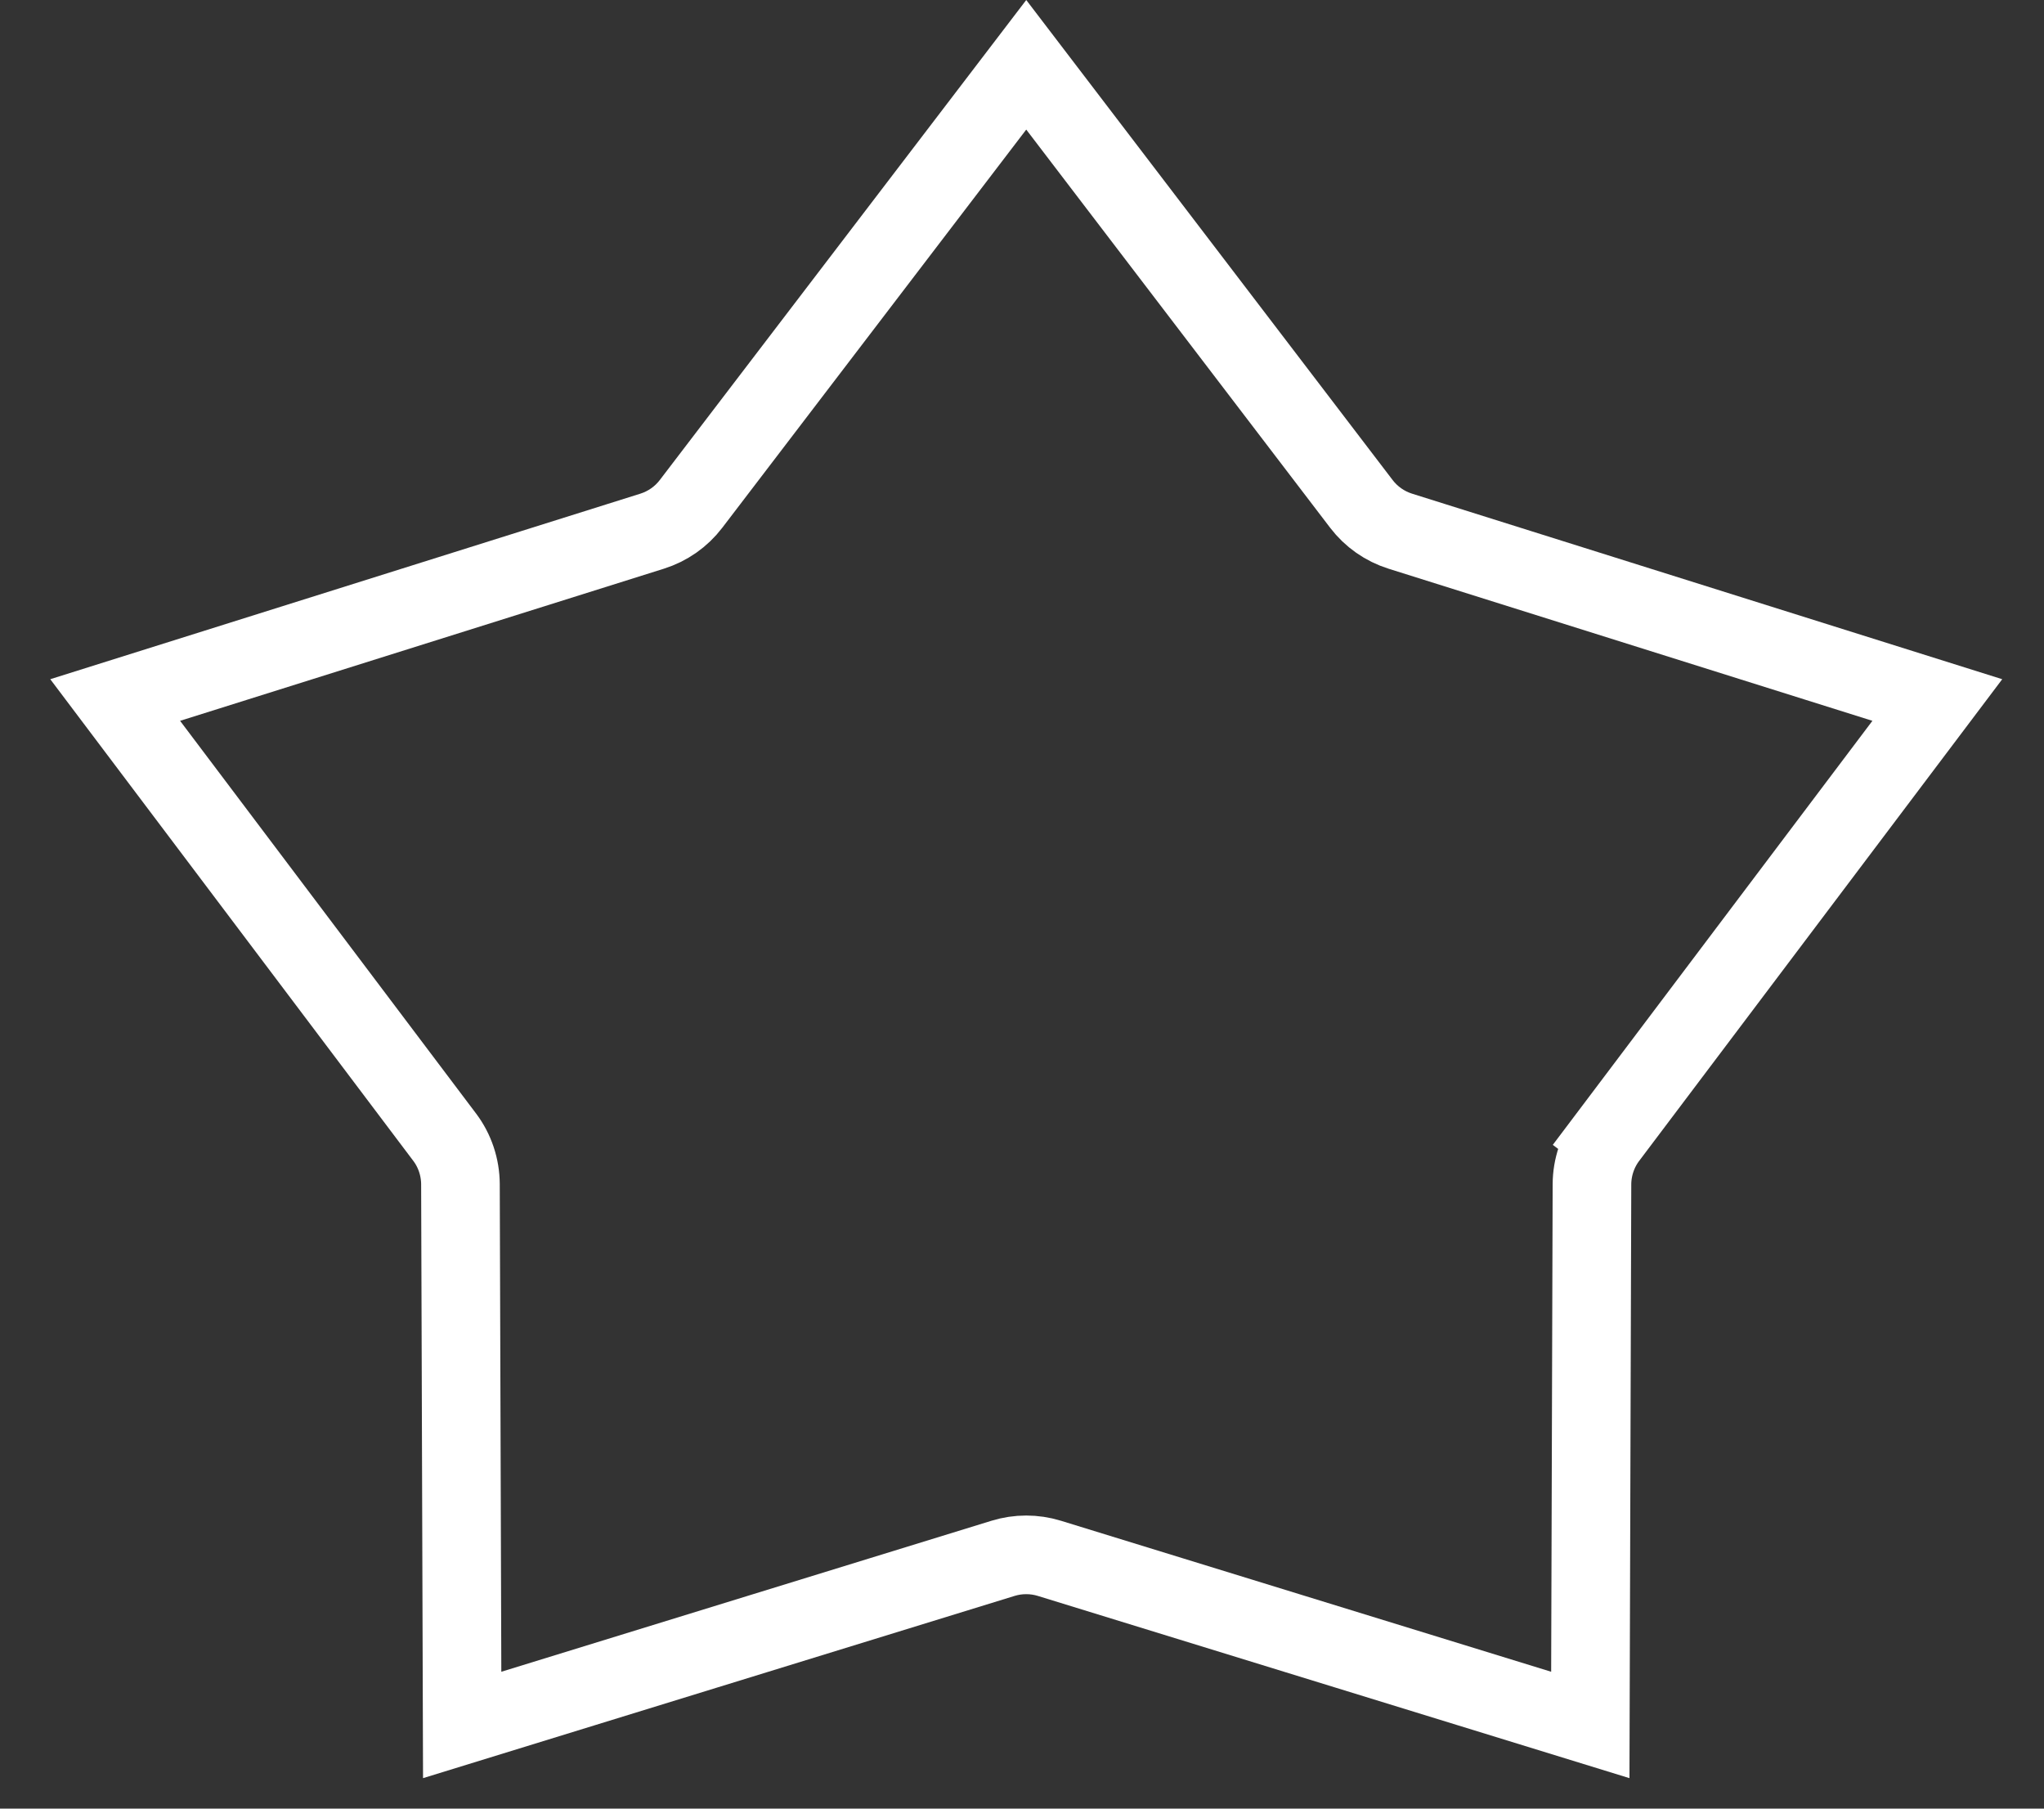 <svg width="26" height="23" viewBox="0 0 26 23" fill="none" xmlns="http://www.w3.org/2000/svg">
<rect x="0" y="0" width="26" height="23" fill="#333333" stroke="none"/>
<path d="M20.452 14.461L20.851 14.762L20.452 14.461C20.322 14.633 20.251 14.844 20.25 15.06L20.229 21.936L13.348 19.817C13.156 19.758 12.951 19.758 12.759 19.817L5.879 21.936L5.857 15.06C5.856 14.844 5.786 14.633 5.656 14.461L1.465 8.902L8.295 6.755C8.492 6.693 8.665 6.572 8.79 6.408L13.054 0.824L17.317 6.408C17.442 6.572 17.615 6.693 17.812 6.755L24.643 8.902L20.452 14.461Z" stroke="white"/>
</svg>
